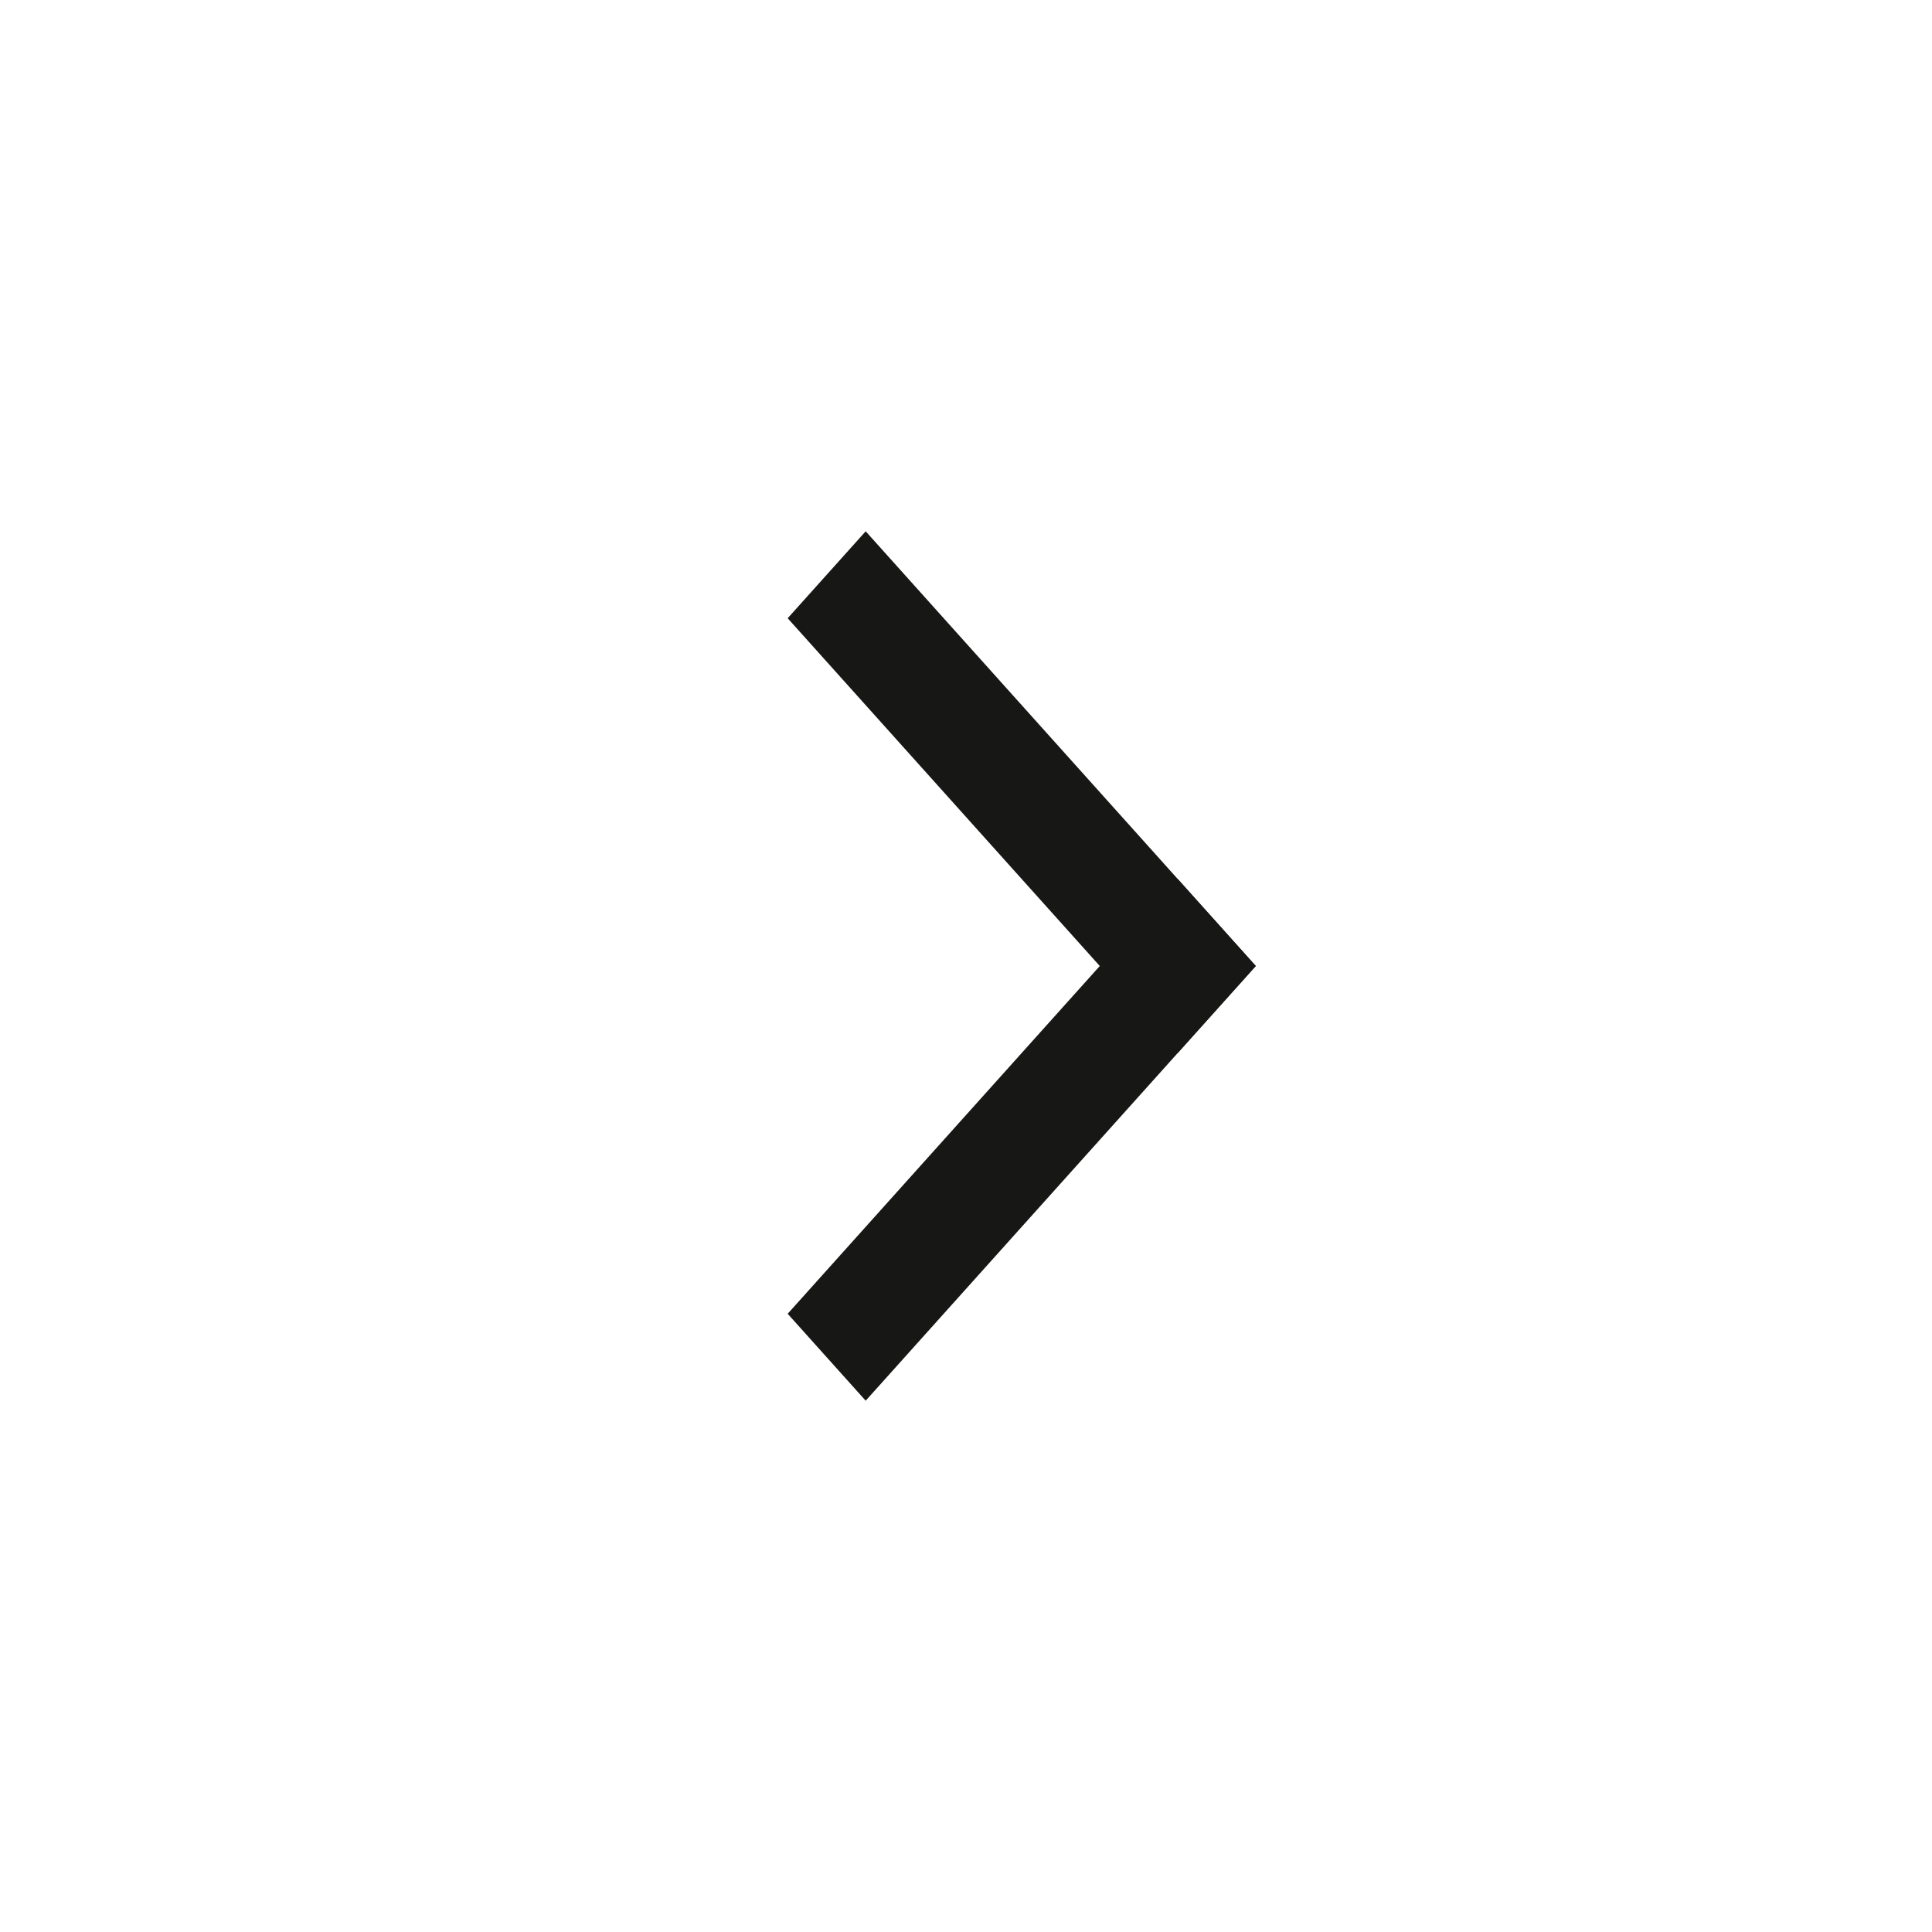 <svg xmlns="http://www.w3.org/2000/svg" width="40" height="40">
  <g fill="#171716">
    <path d="M17.923 11l-1.615 1.8 8.077 9L26 20l-8.077-9z" />
    <path d="M26 20l-1.615-1.8-8.077 9 1.615 1.8L26 20z" />
  </g>
</svg>